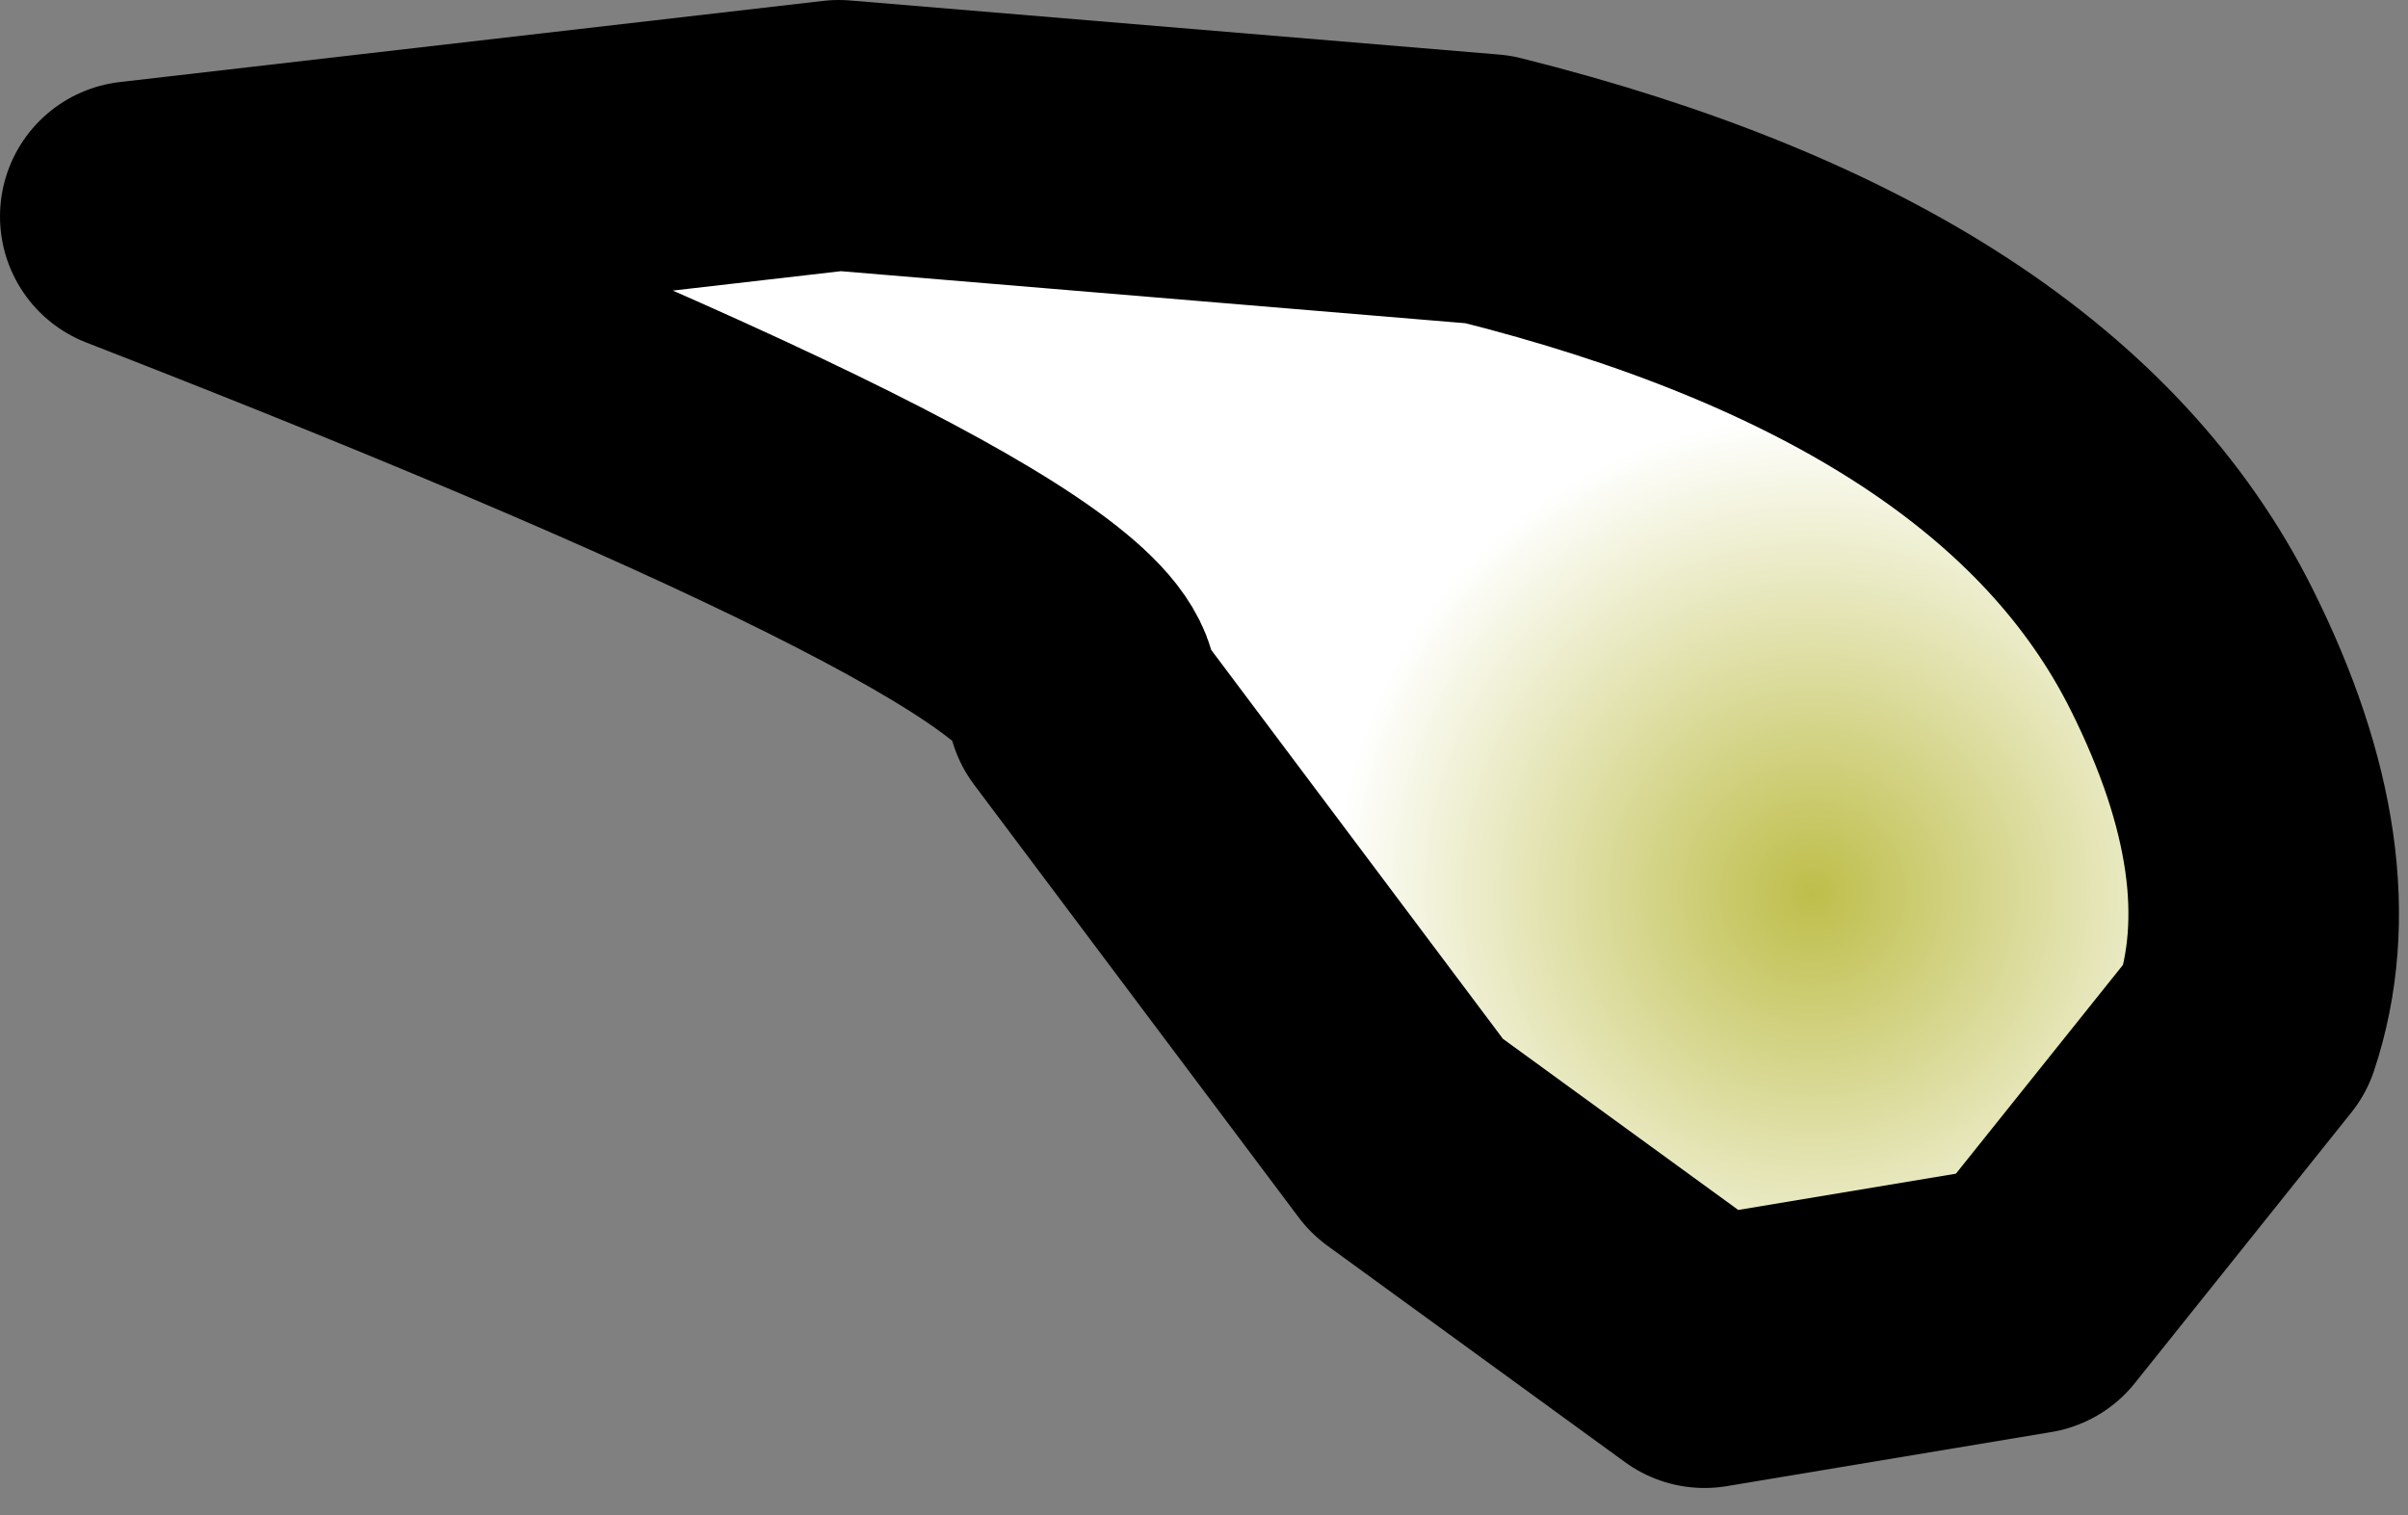 <?xml version="1.0" encoding="UTF-8" standalone="no"?>
<svg xmlns:xlink="http://www.w3.org/1999/xlink" height="2.8px" width="4.45px" xmlns="http://www.w3.org/2000/svg">
  <rect width="100%" height="100%" fill="#808080" stroke="none"/>
  <g transform="matrix(1.0, 0.0, 0.0, 1.0, 7.9, 21.3)">
    <path d="M-3.85 -20.1 Q-3.65 -19.7 -3.75 -19.4 L-4.15 -18.9 -4.75 -18.8 -5.3 -19.2 -5.9 -20.0 Q-5.85 -20.2 -7.65 -20.9 L-6.35 -21.05 -5.15 -20.95 Q-4.15 -20.7 -3.85 -20.1" fill="url(#gradient0)" fill-rule="evenodd" stroke="none"/>
    <path d="M-3.85 -20.1 Q-4.15 -20.7 -5.15 -20.95 L-6.35 -21.05 -7.65 -20.9 Q-5.85 -20.2 -5.9 -20.0 L-5.3 -19.2 -4.75 -18.8 -4.15 -18.9 -3.75 -19.4 Q-3.65 -19.7 -3.85 -20.1 Z" fill="none" stroke="#000000" stroke-linecap="round" stroke-linejoin="round" stroke-width="0.5"/>
  </g>
  <defs>
    <radialGradient cx="0" cy="0" gradientTransform="matrix(-4.0E-4, 0.001, 0.001, 4.0E-4, -4.55, -19.65)" gradientUnits="userSpaceOnUse" id="gradient0" r="819.2" spreadMethod="pad">
      <stop offset="0.0" stop-color="#bebe4b"/>
      <stop offset="1.0" stop-color="#ffffff"/>
    </radialGradient>
  </defs>
</svg>
